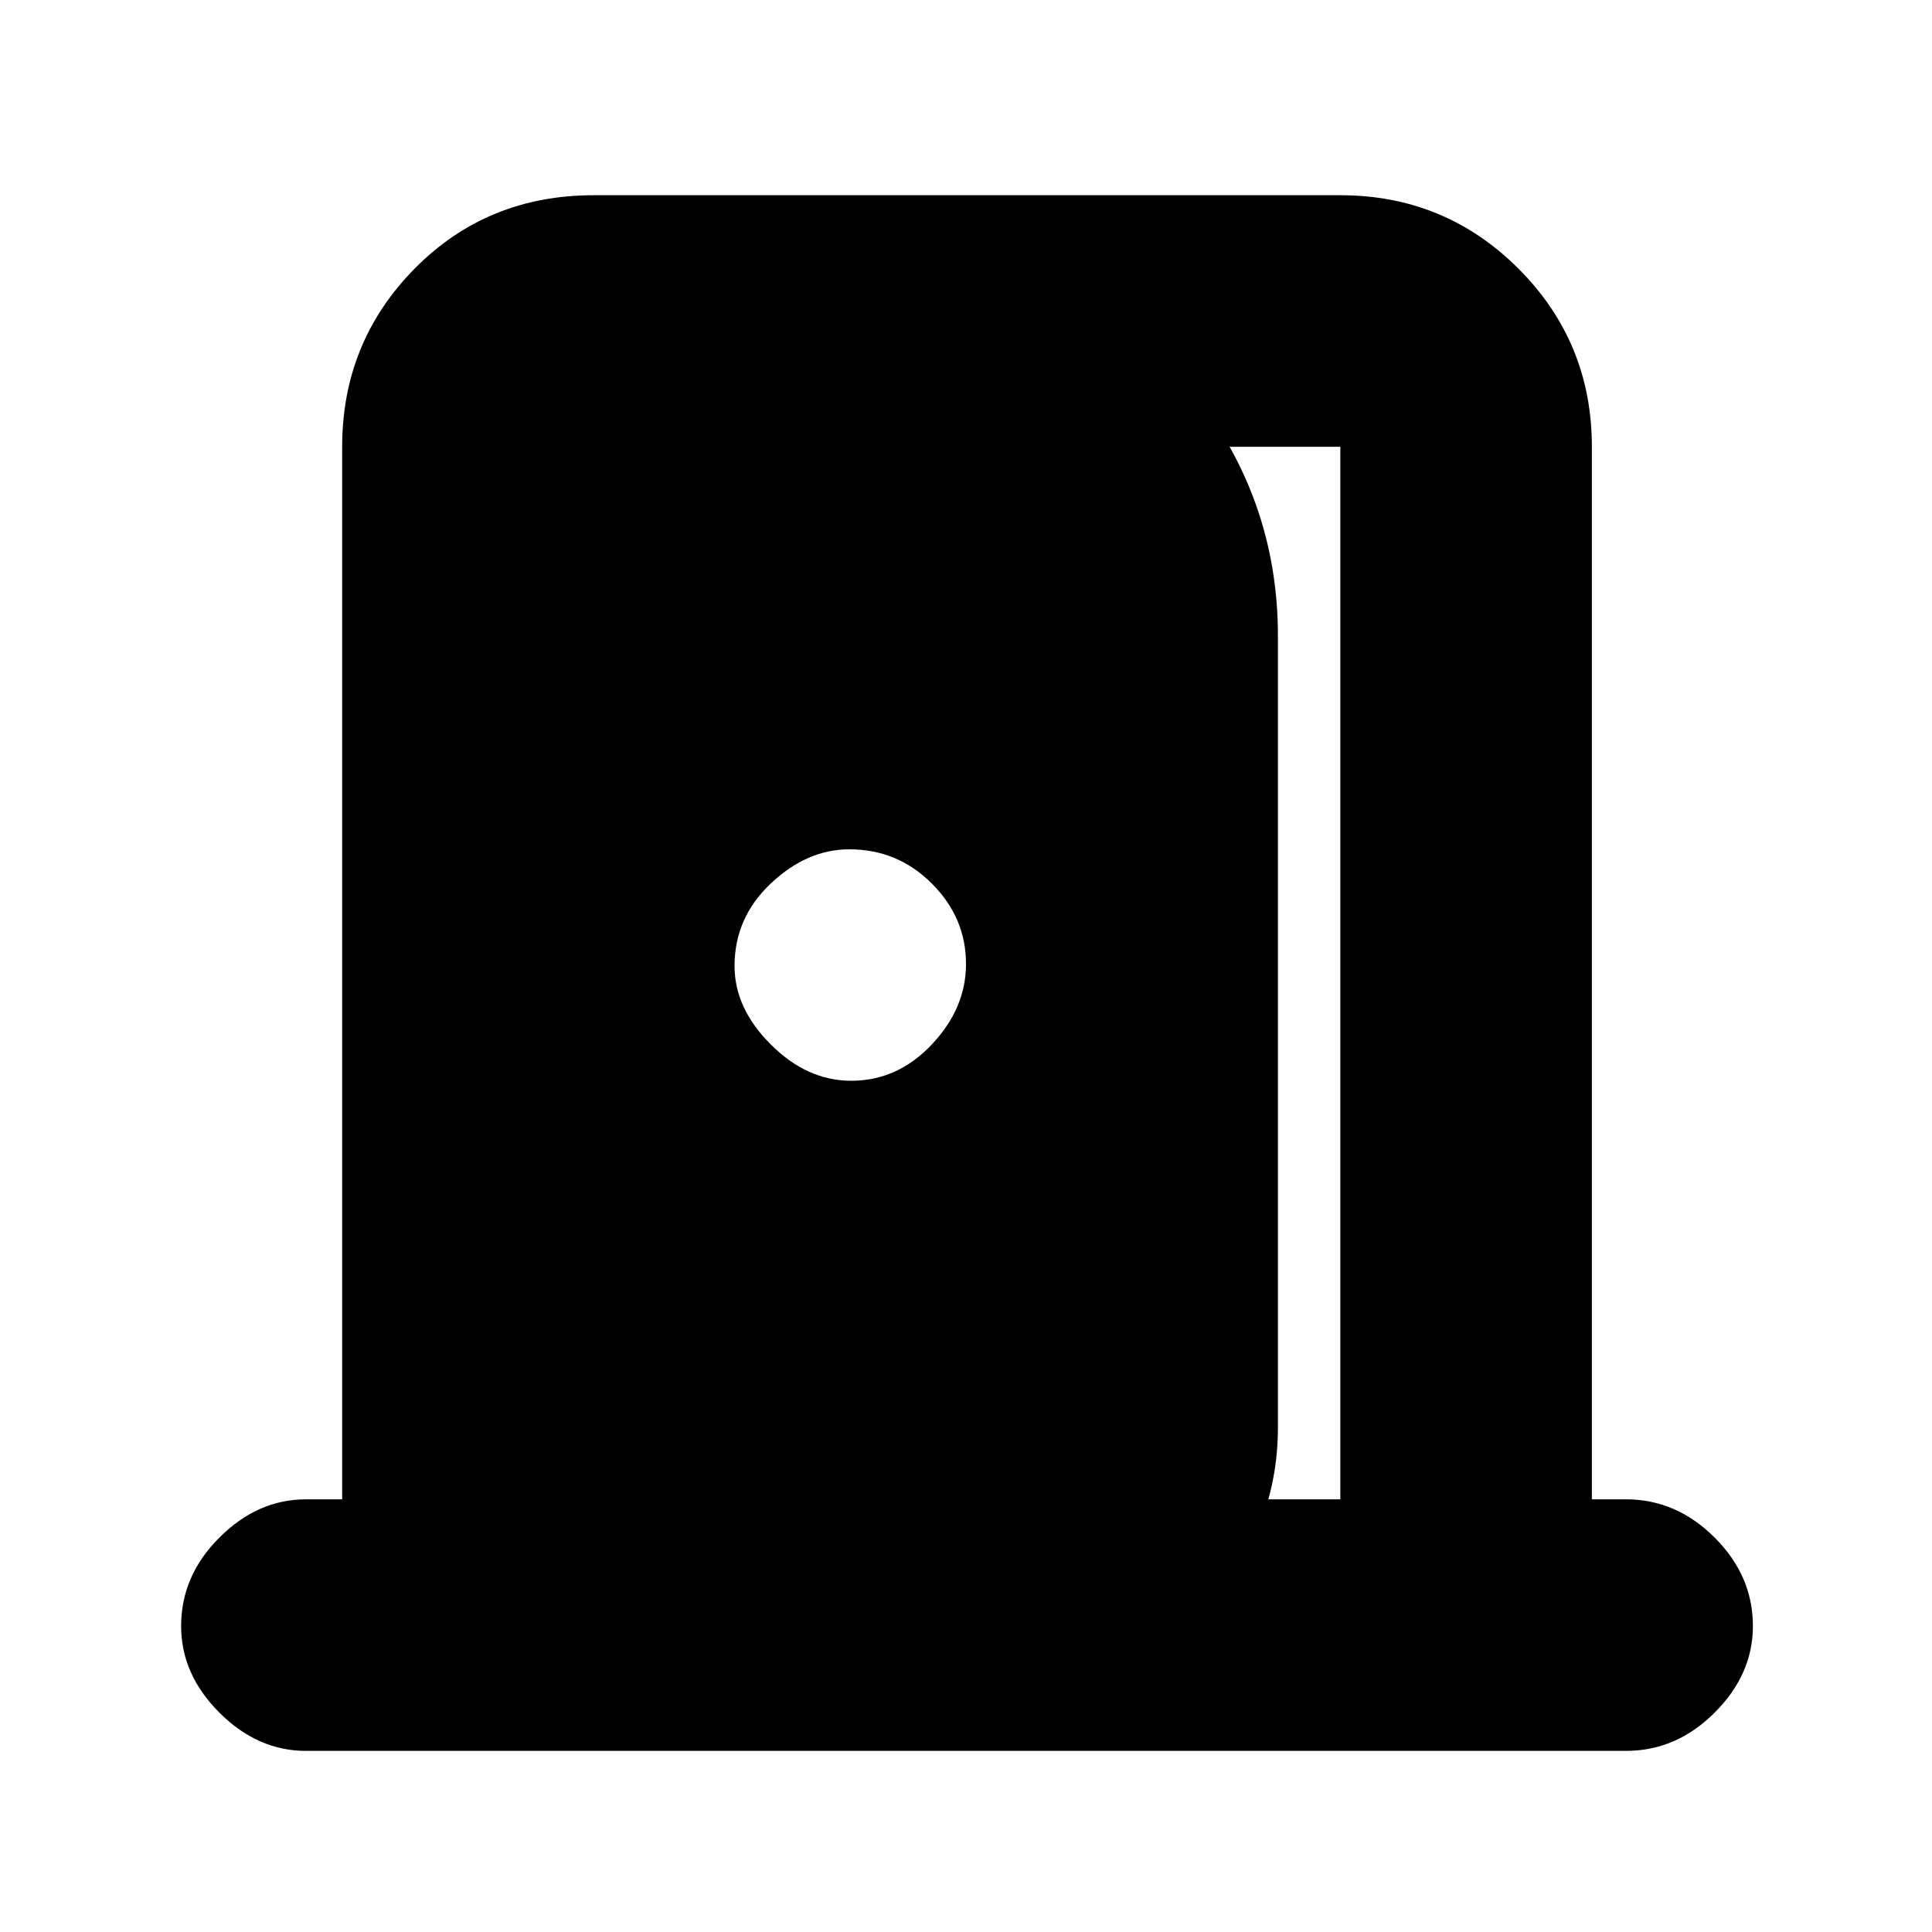 <svg xmlns="http://www.w3.org/2000/svg" height="20" width="20"><path d="M3.167 18.125q-.5 0-.896-.396t-.396-.896q0-.521.396-.916.396-.396.896-.396h.375V4.625q0-1.083.75-1.844.75-.76 1.854-.76h7.729q1.083 0 1.844.76.76.761.76 1.844v10.896h.354q.521 0 .917.396.396.395.396.916 0 .5-.396.896t-.917.396Zm10.708-2.604V4.625h-4v-2q1.479.229 2.417 1.365.937 1.135.937 2.593v8.188q0 .979-.604 1.687-.604.709-1.583.875v-1.812Zm-5.063-4.333q.48 0 .834-.376.354-.374.354-.833 0-.479-.354-.833t-.854-.354q-.438 0-.813.354-.375.354-.375.854 0 .438.375.812.375.376.833.376Z"/></svg>